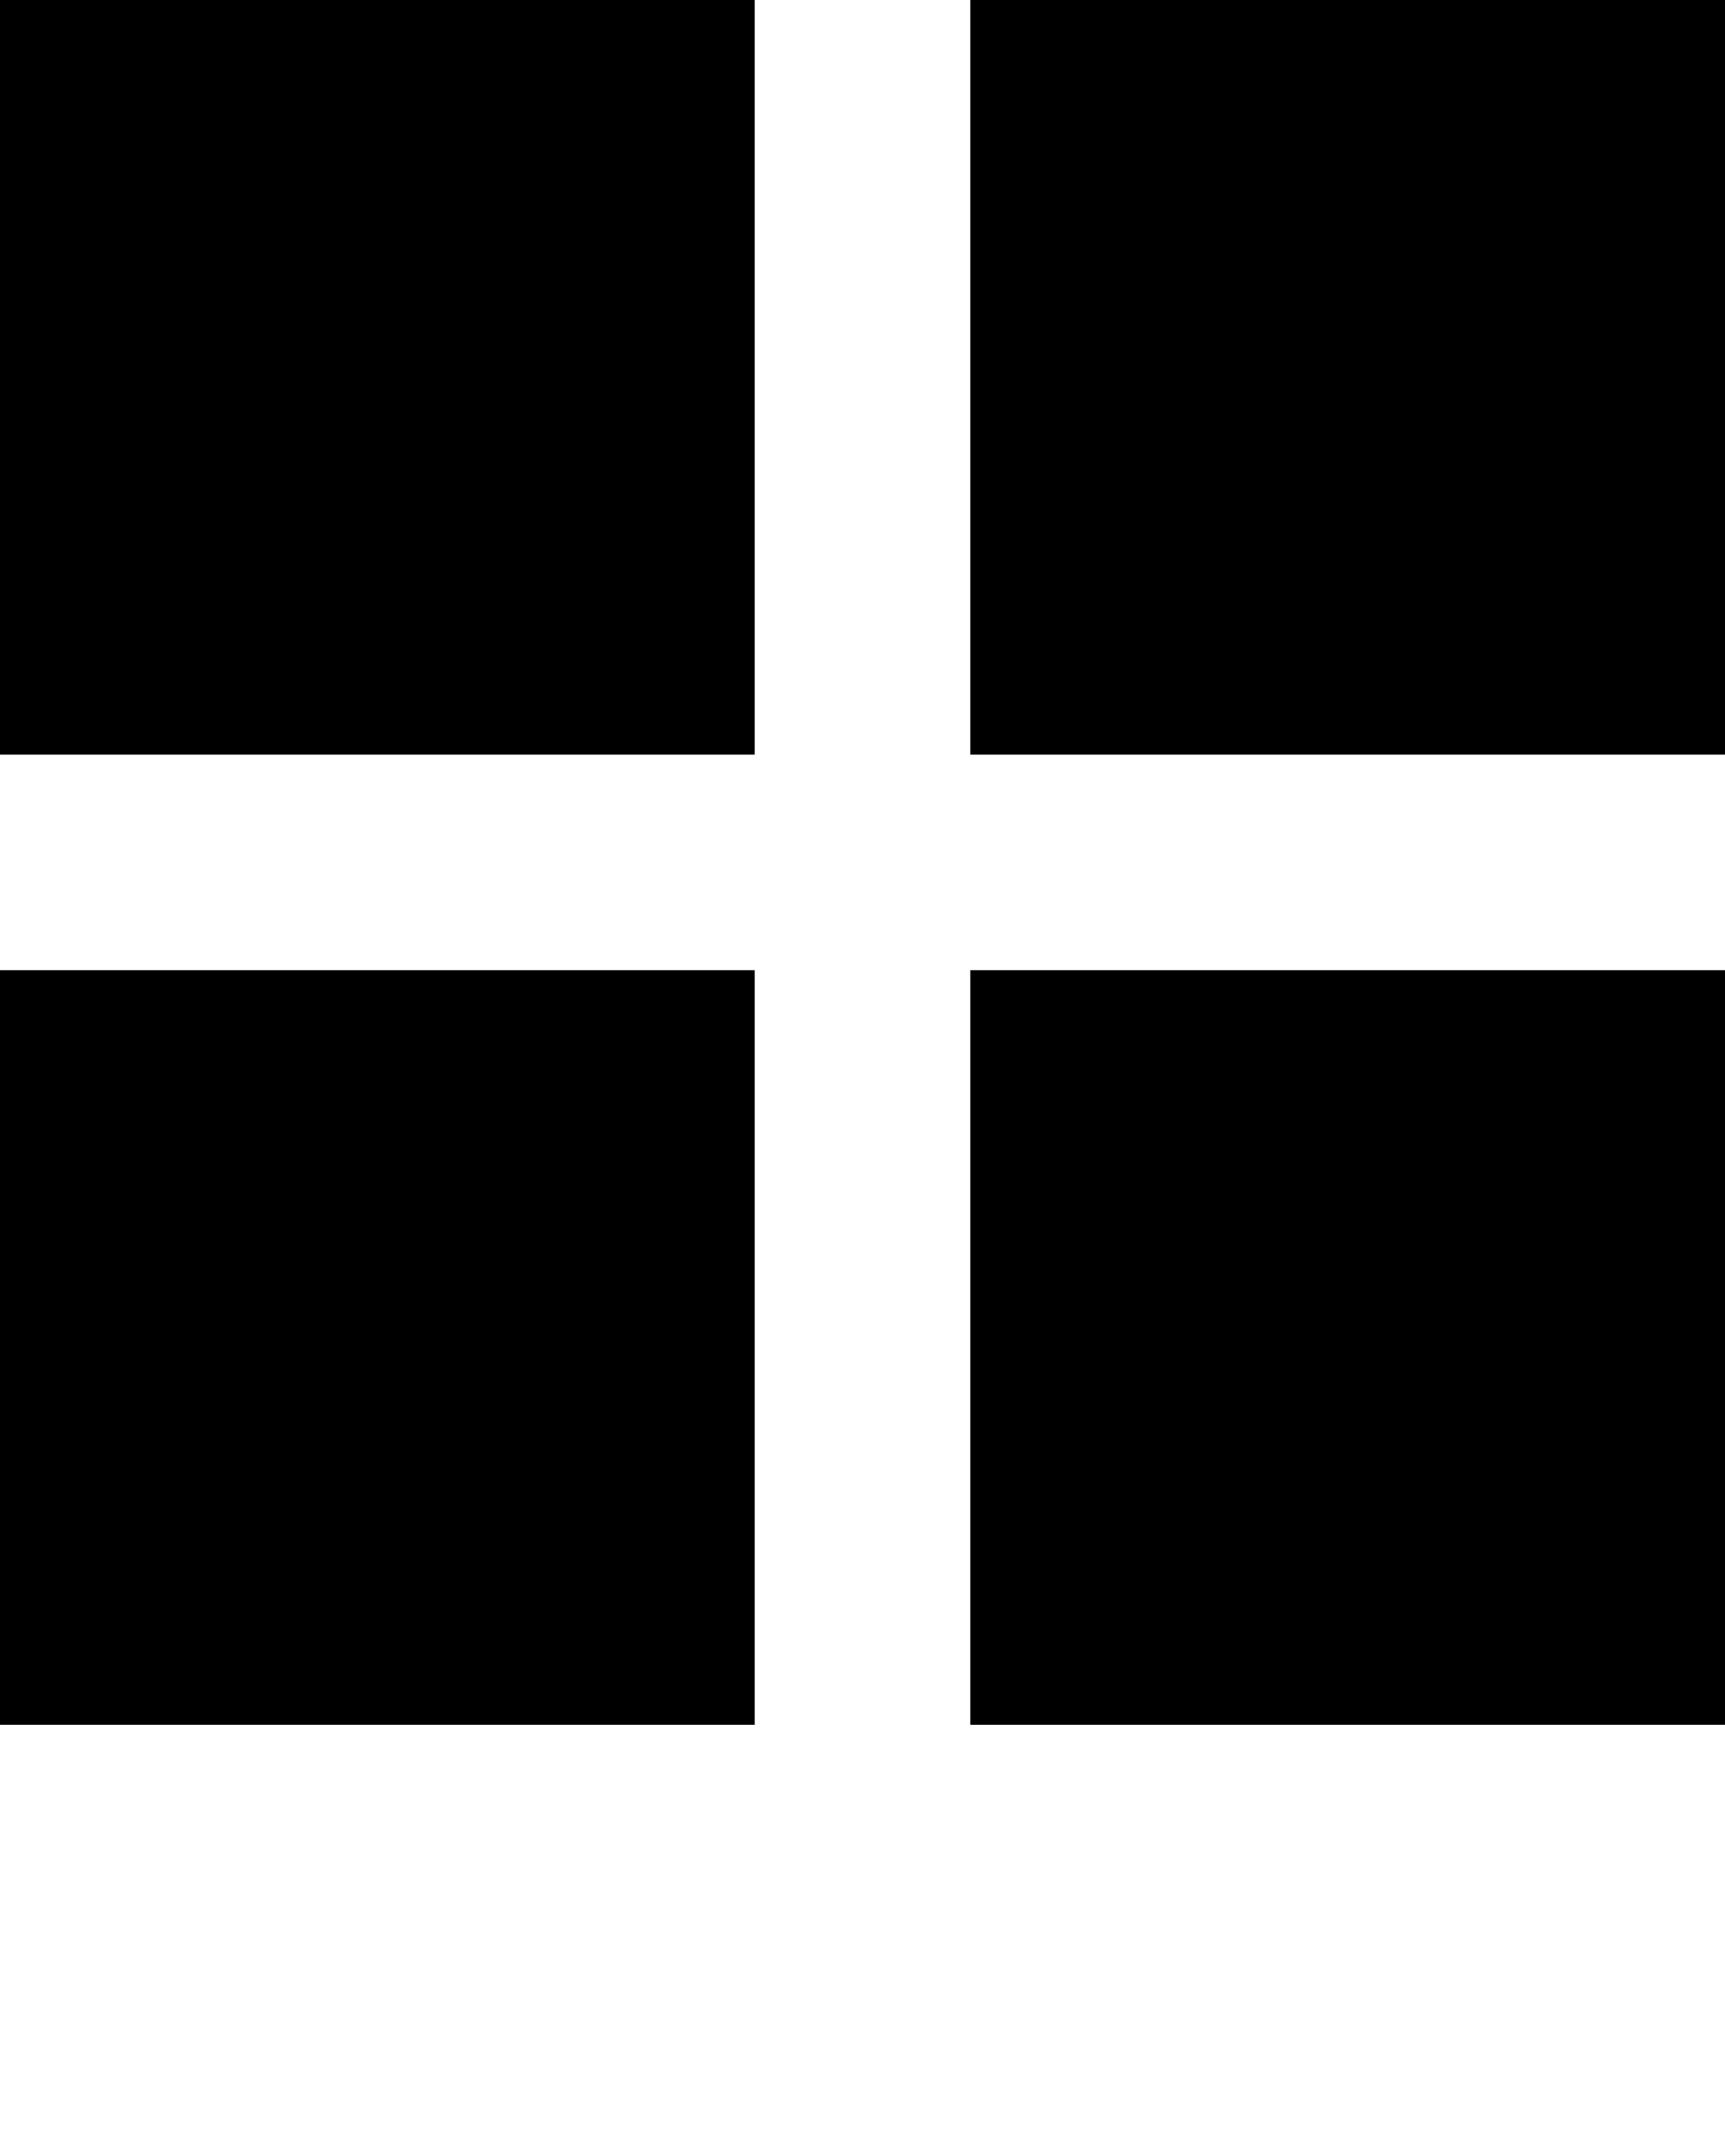 <svg xmlns="http://www.w3.org/2000/svg" version="1.1" data-icon="grid-two-up" data-container-transform="scale(1 1 ) translate(0 )" viewBox="0 0 16 20" x="0px" y="0px"><path d="M0 0v7h7v-7h-7zm9 0v7h7v-7h-7zm-9 9v7h7v-7h-7zm9 0v7h7v-7h-7z"/></svg>